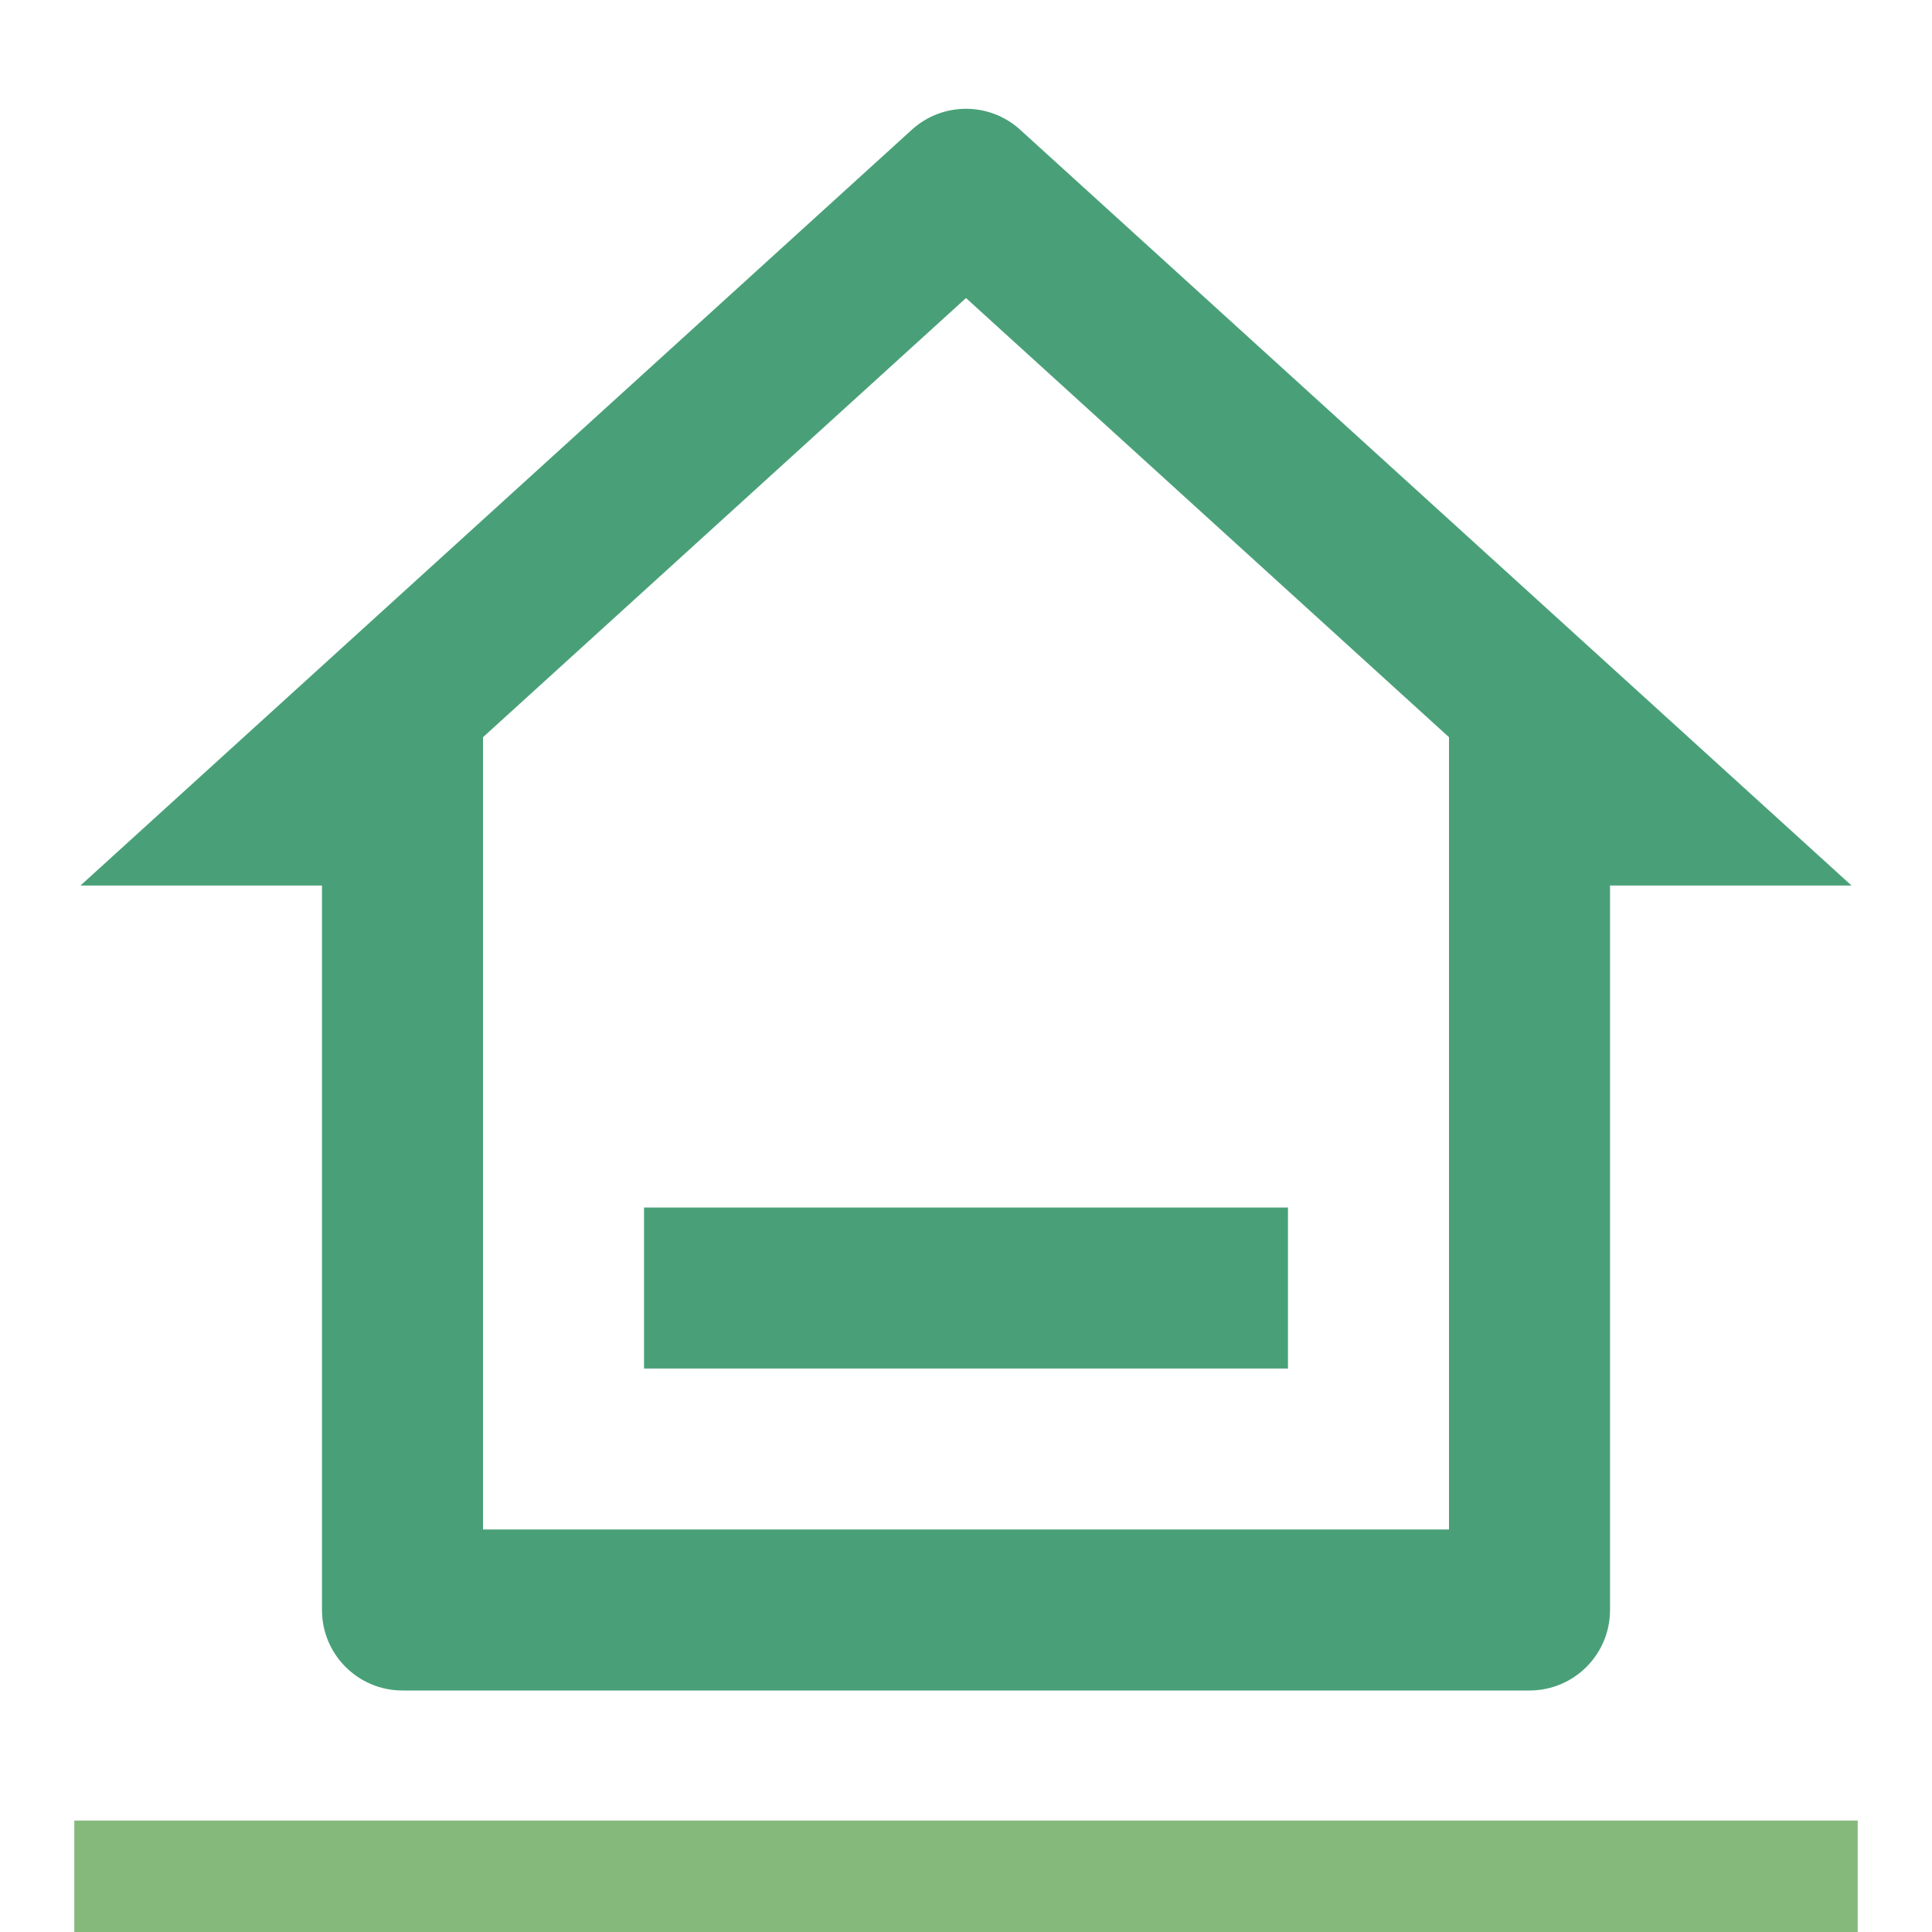 <svg width="26" height="26" viewBox="0 0 26 26" fill="none" xmlns="http://www.w3.org/2000/svg">
<g clip-path="url(#clip0_29_93)">
<path d="M20.583 22.75H5.417C4.818 22.75 4.333 22.265 4.333 21.667V11.917H1.083L12.271 1.746C12.684 1.37 13.316 1.37 13.729 1.746L24.917 11.917H21.667V21.667C21.667 22.265 21.182 22.75 20.583 22.75ZM6.5 20.583H19.5V9.921L13 4.011L6.5 9.921V20.583ZM8.667 16.25H17.333V18.417H8.667V16.25Z" fill="#49A078"/>
<line x1="1" y1="25.25" x2="25" y2="25.25" stroke="#85B97C" stroke-width="1.5"/>
</g>
<defs>
<clipPath id="clip0_29_93">
<rect width="26" height="26" fill="white"/>
</clipPath>
</defs>
</svg>
